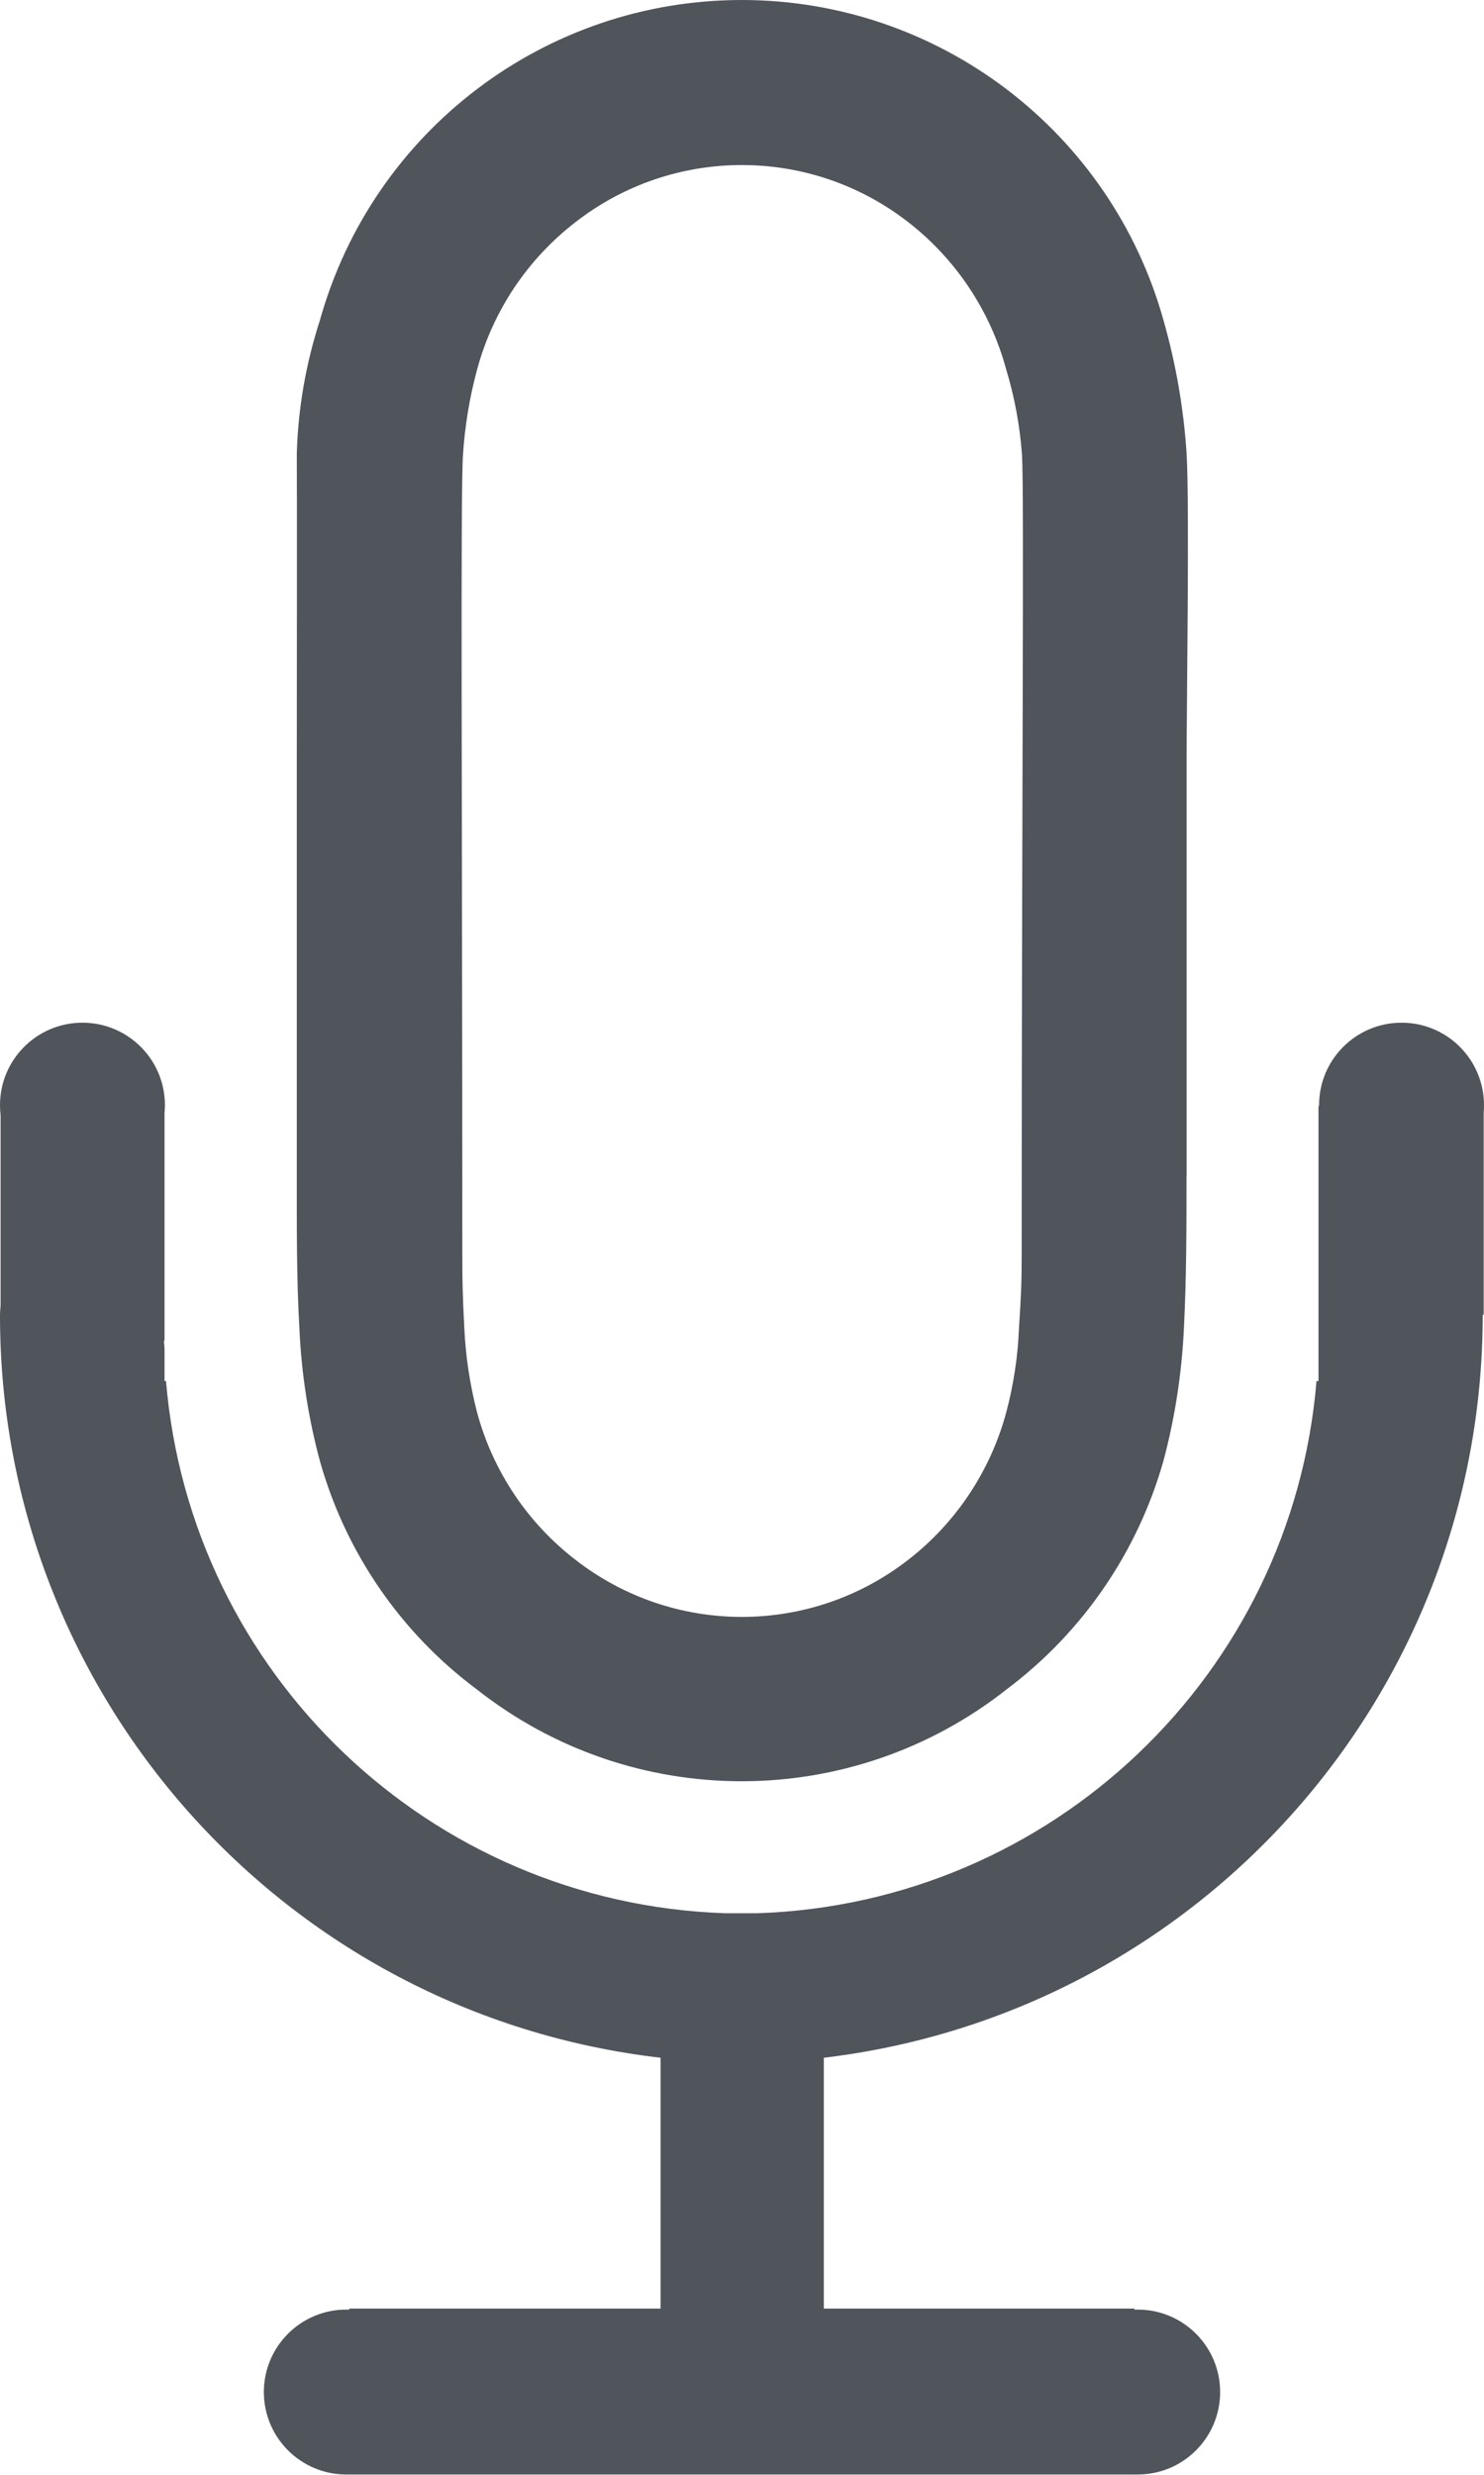 <svg width="15" height="25" viewBox="0 0 15 25" fill="none" xmlns="http://www.w3.org/2000/svg">
<path fill-rule="evenodd" clip-rule="evenodd" d="M0.833 10.331C1.294 10.331 1.667 10.704 1.667 11.164C1.667 11.192 1.665 11.219 1.663 11.246V13.541H1.658V13.547C1.658 13.563 1.659 13.579 1.661 13.594C1.662 13.609 1.663 13.623 1.663 13.637V13.951H1.678C1.926 16.914 4.351 19.224 7.324 19.327H7.66C10.633 19.226 13.06 16.915 13.307 13.951H13.327V11.174L13.333 11.174L13.333 11.164C13.333 10.704 13.706 10.331 14.167 10.331C14.627 10.331 15 10.704 15 11.164C15 11.188 14.999 11.212 14.997 11.235V13.281H14.987H14.987C14.989 17.109 12.128 20.334 8.327 20.787V23.321H11.467V23.331C11.478 23.331 11.489 23.331 11.5 23.331C11.96 23.331 12.333 23.704 12.333 24.164C12.333 24.624 11.96 24.997 11.5 24.997C11.489 24.997 11.478 24.997 11.467 24.997V24.997H3.53V24.997C3.52 24.997 3.51 24.997 3.5 24.997C3.04 24.997 2.667 24.624 2.667 24.164C2.667 23.704 3.04 23.331 3.5 23.331C3.51 23.331 3.52 23.331 3.53 23.331V23.321H6.677V20.787C2.867 20.345 -0.005 17.116 5.60867e-06 13.281C5.60867e-06 13.261 0.002 13.242 0.003 13.223C0.005 13.208 0.006 13.193 0.006 13.177V11.267C0.002 11.233 5.60867e-06 11.199 5.60867e-06 11.164C5.60867e-06 10.704 0.373 10.331 0.833 10.331ZM11.993 11.877C11.993 12.381 11.993 12.911 11.967 13.414C11.946 13.868 11.877 14.318 11.76 14.757C11.499 15.679 10.943 16.489 10.177 17.064C8.605 18.304 6.388 18.304 4.817 17.064C4.048 16.491 3.492 15.68 3.233 14.757C3.115 14.319 3.046 13.868 3.026 13.414C2.997 12.911 3 12.381 3 11.877V7.664C3 7.164 3.003 4.954 3 4.581C3.013 4.124 3.092 3.672 3.233 3.237C3.767 1.324 5.51 0 7.497 0C9.484 0 11.227 1.324 11.761 3.237C11.886 3.676 11.964 4.126 11.994 4.581C12.024 5.084 11.994 7.164 11.994 7.664V11.877H11.993ZM10.327 12.664C10.327 12.984 10.32 13.091 10.3 13.411C10.289 13.701 10.245 13.99 10.17 14.271C10.01 14.861 9.663 15.383 9.18 15.757C8.191 16.526 6.806 16.526 5.817 15.757C5.332 15.384 4.983 14.861 4.823 14.271C4.75 13.989 4.706 13.701 4.693 13.411C4.677 13.091 4.673 12.984 4.673 12.664C4.673 8.231 4.653 4.944 4.68 4.591C4.699 4.3 4.747 4.012 4.823 3.731C4.983 3.14 5.332 2.618 5.817 2.244C6.806 1.475 8.191 1.475 9.18 2.244C9.663 2.619 10.01 3.141 10.17 3.731C10.255 4.011 10.308 4.299 10.33 4.591C10.353 4.971 10.327 8.217 10.327 12.664Z" fill="#50555C"/>
</svg>
